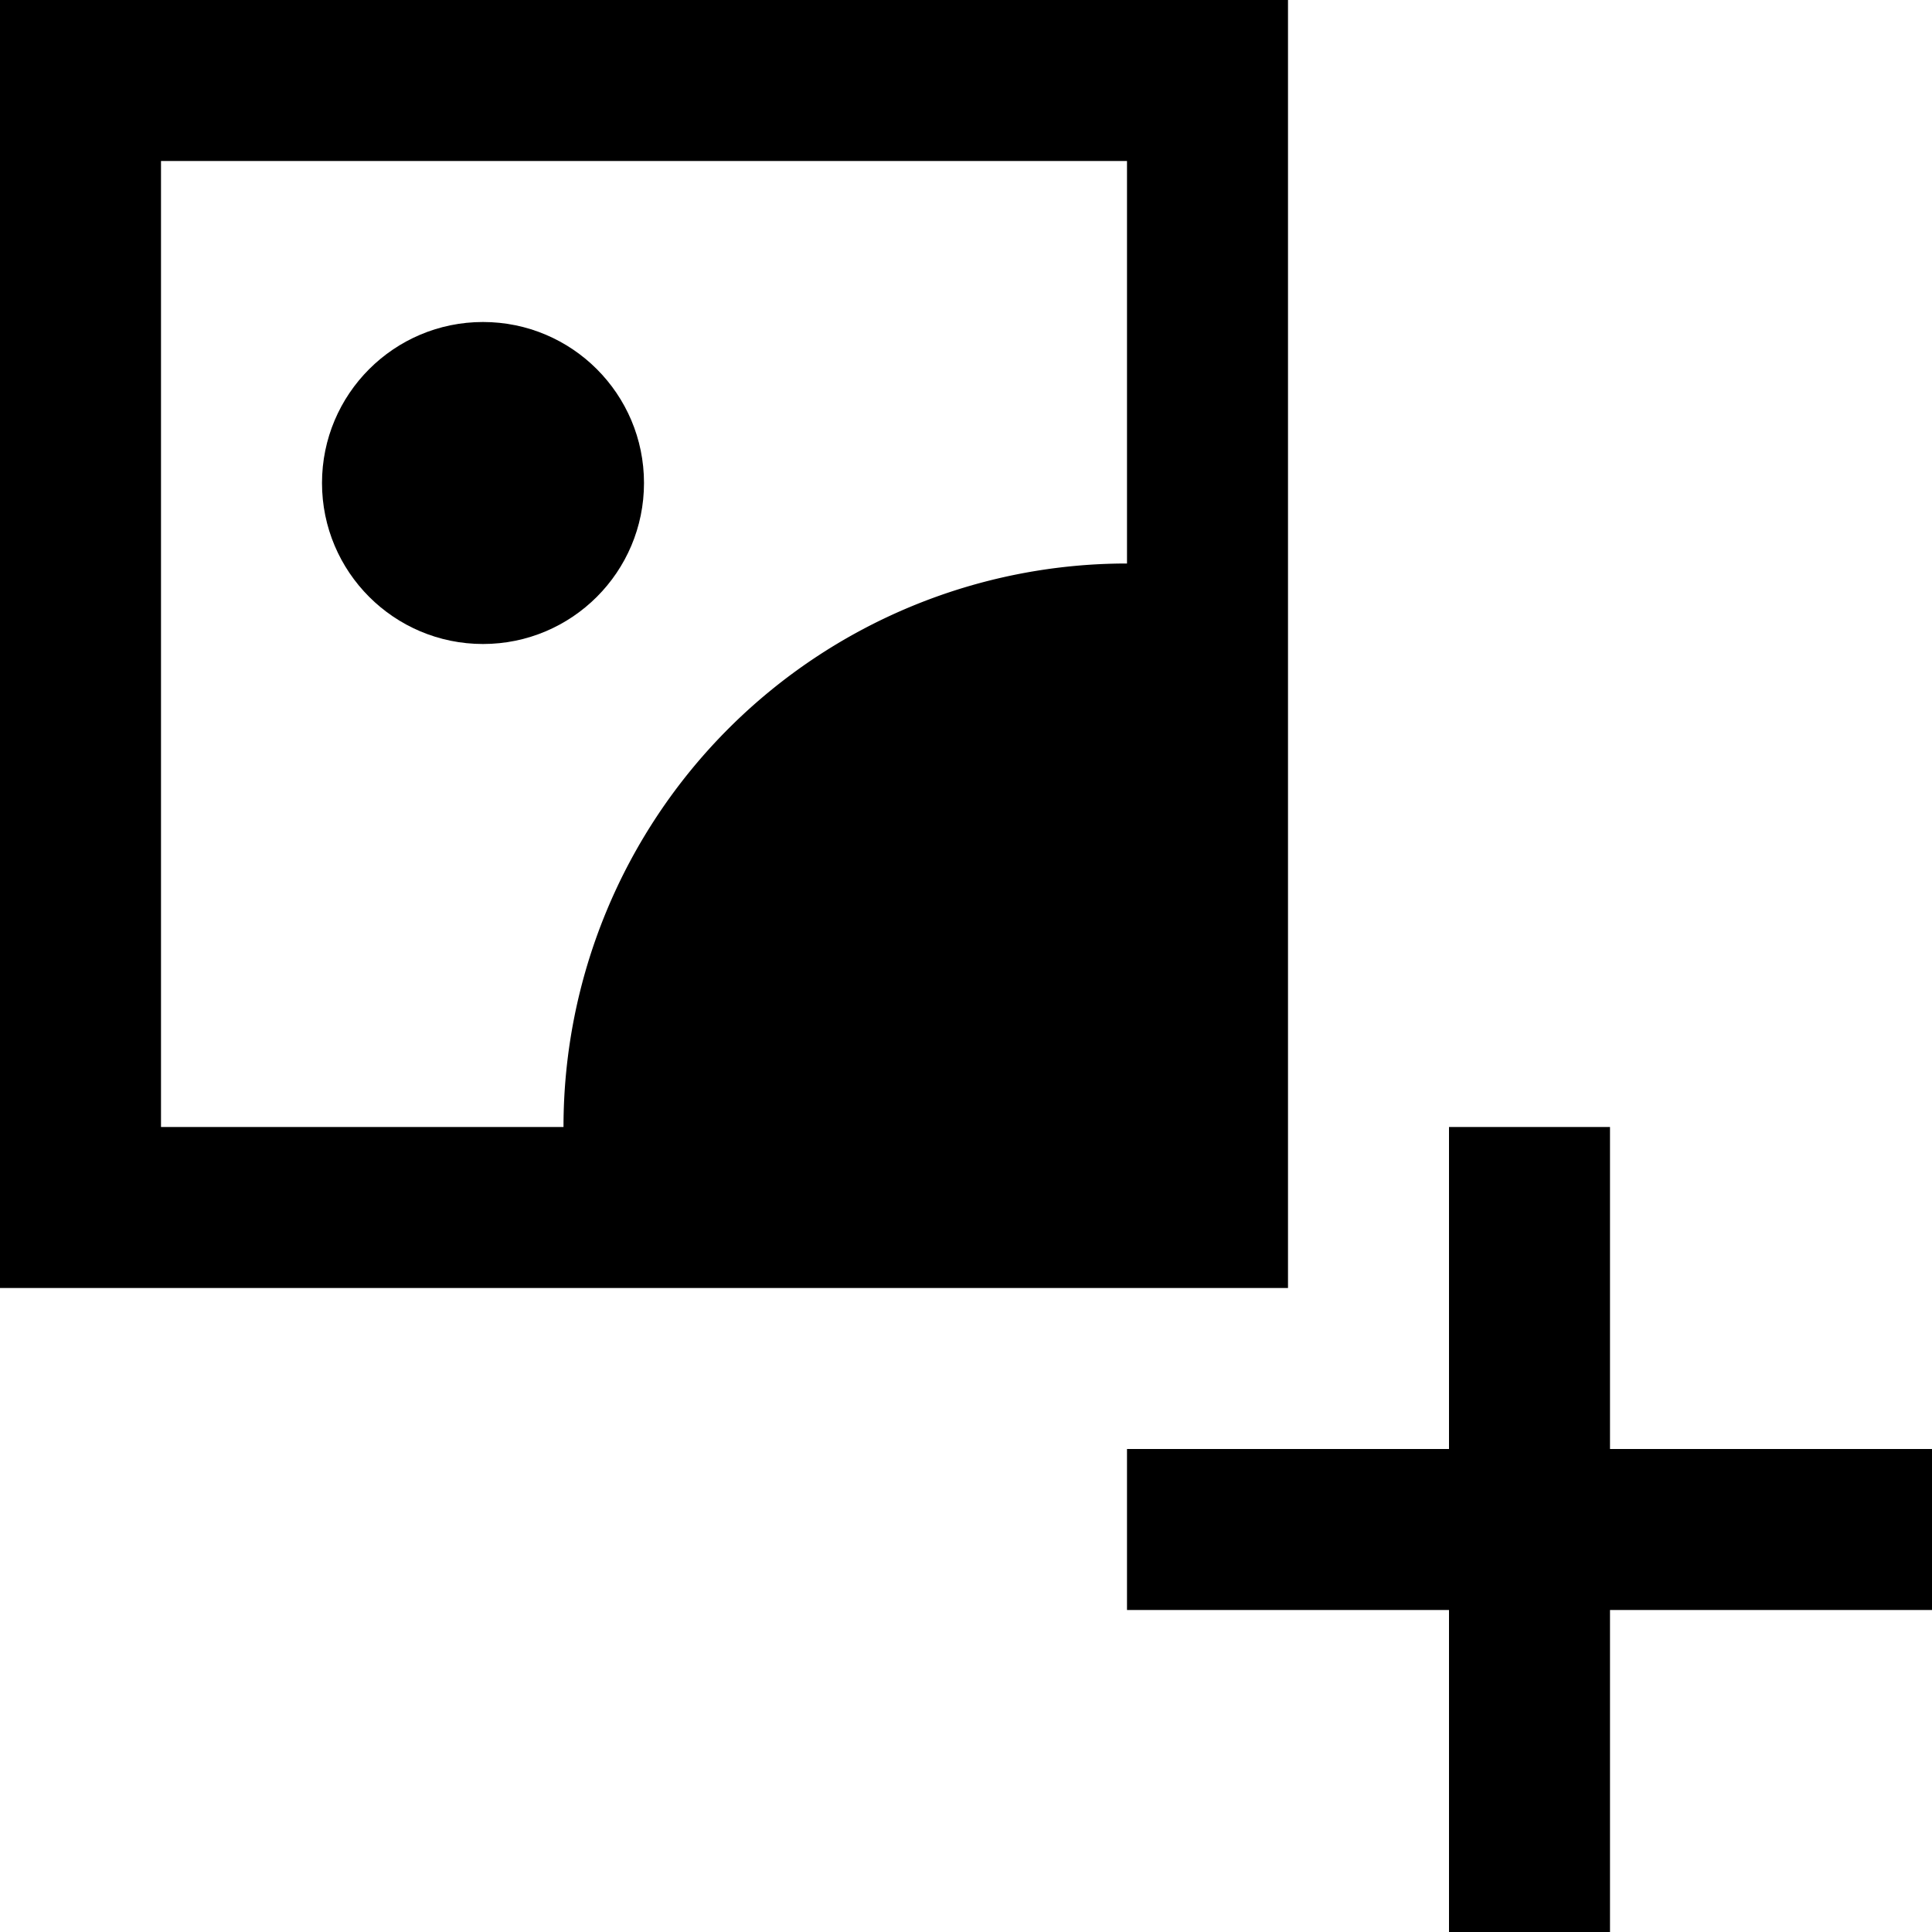 <svg xmlns="http://www.w3.org/2000/svg" data-name="Layer 1" viewBox="0 0 24 24"><path d="M16 16V0H0v16h16ZM2 14V2h12v5a7 7 0 0 0-7 7Z"/><circle cx="6" cy="6" r="2"/><path d="M24 18h-4v-4h-2v4h-4v2h4v4h2v-4h4v-2z"/></svg>